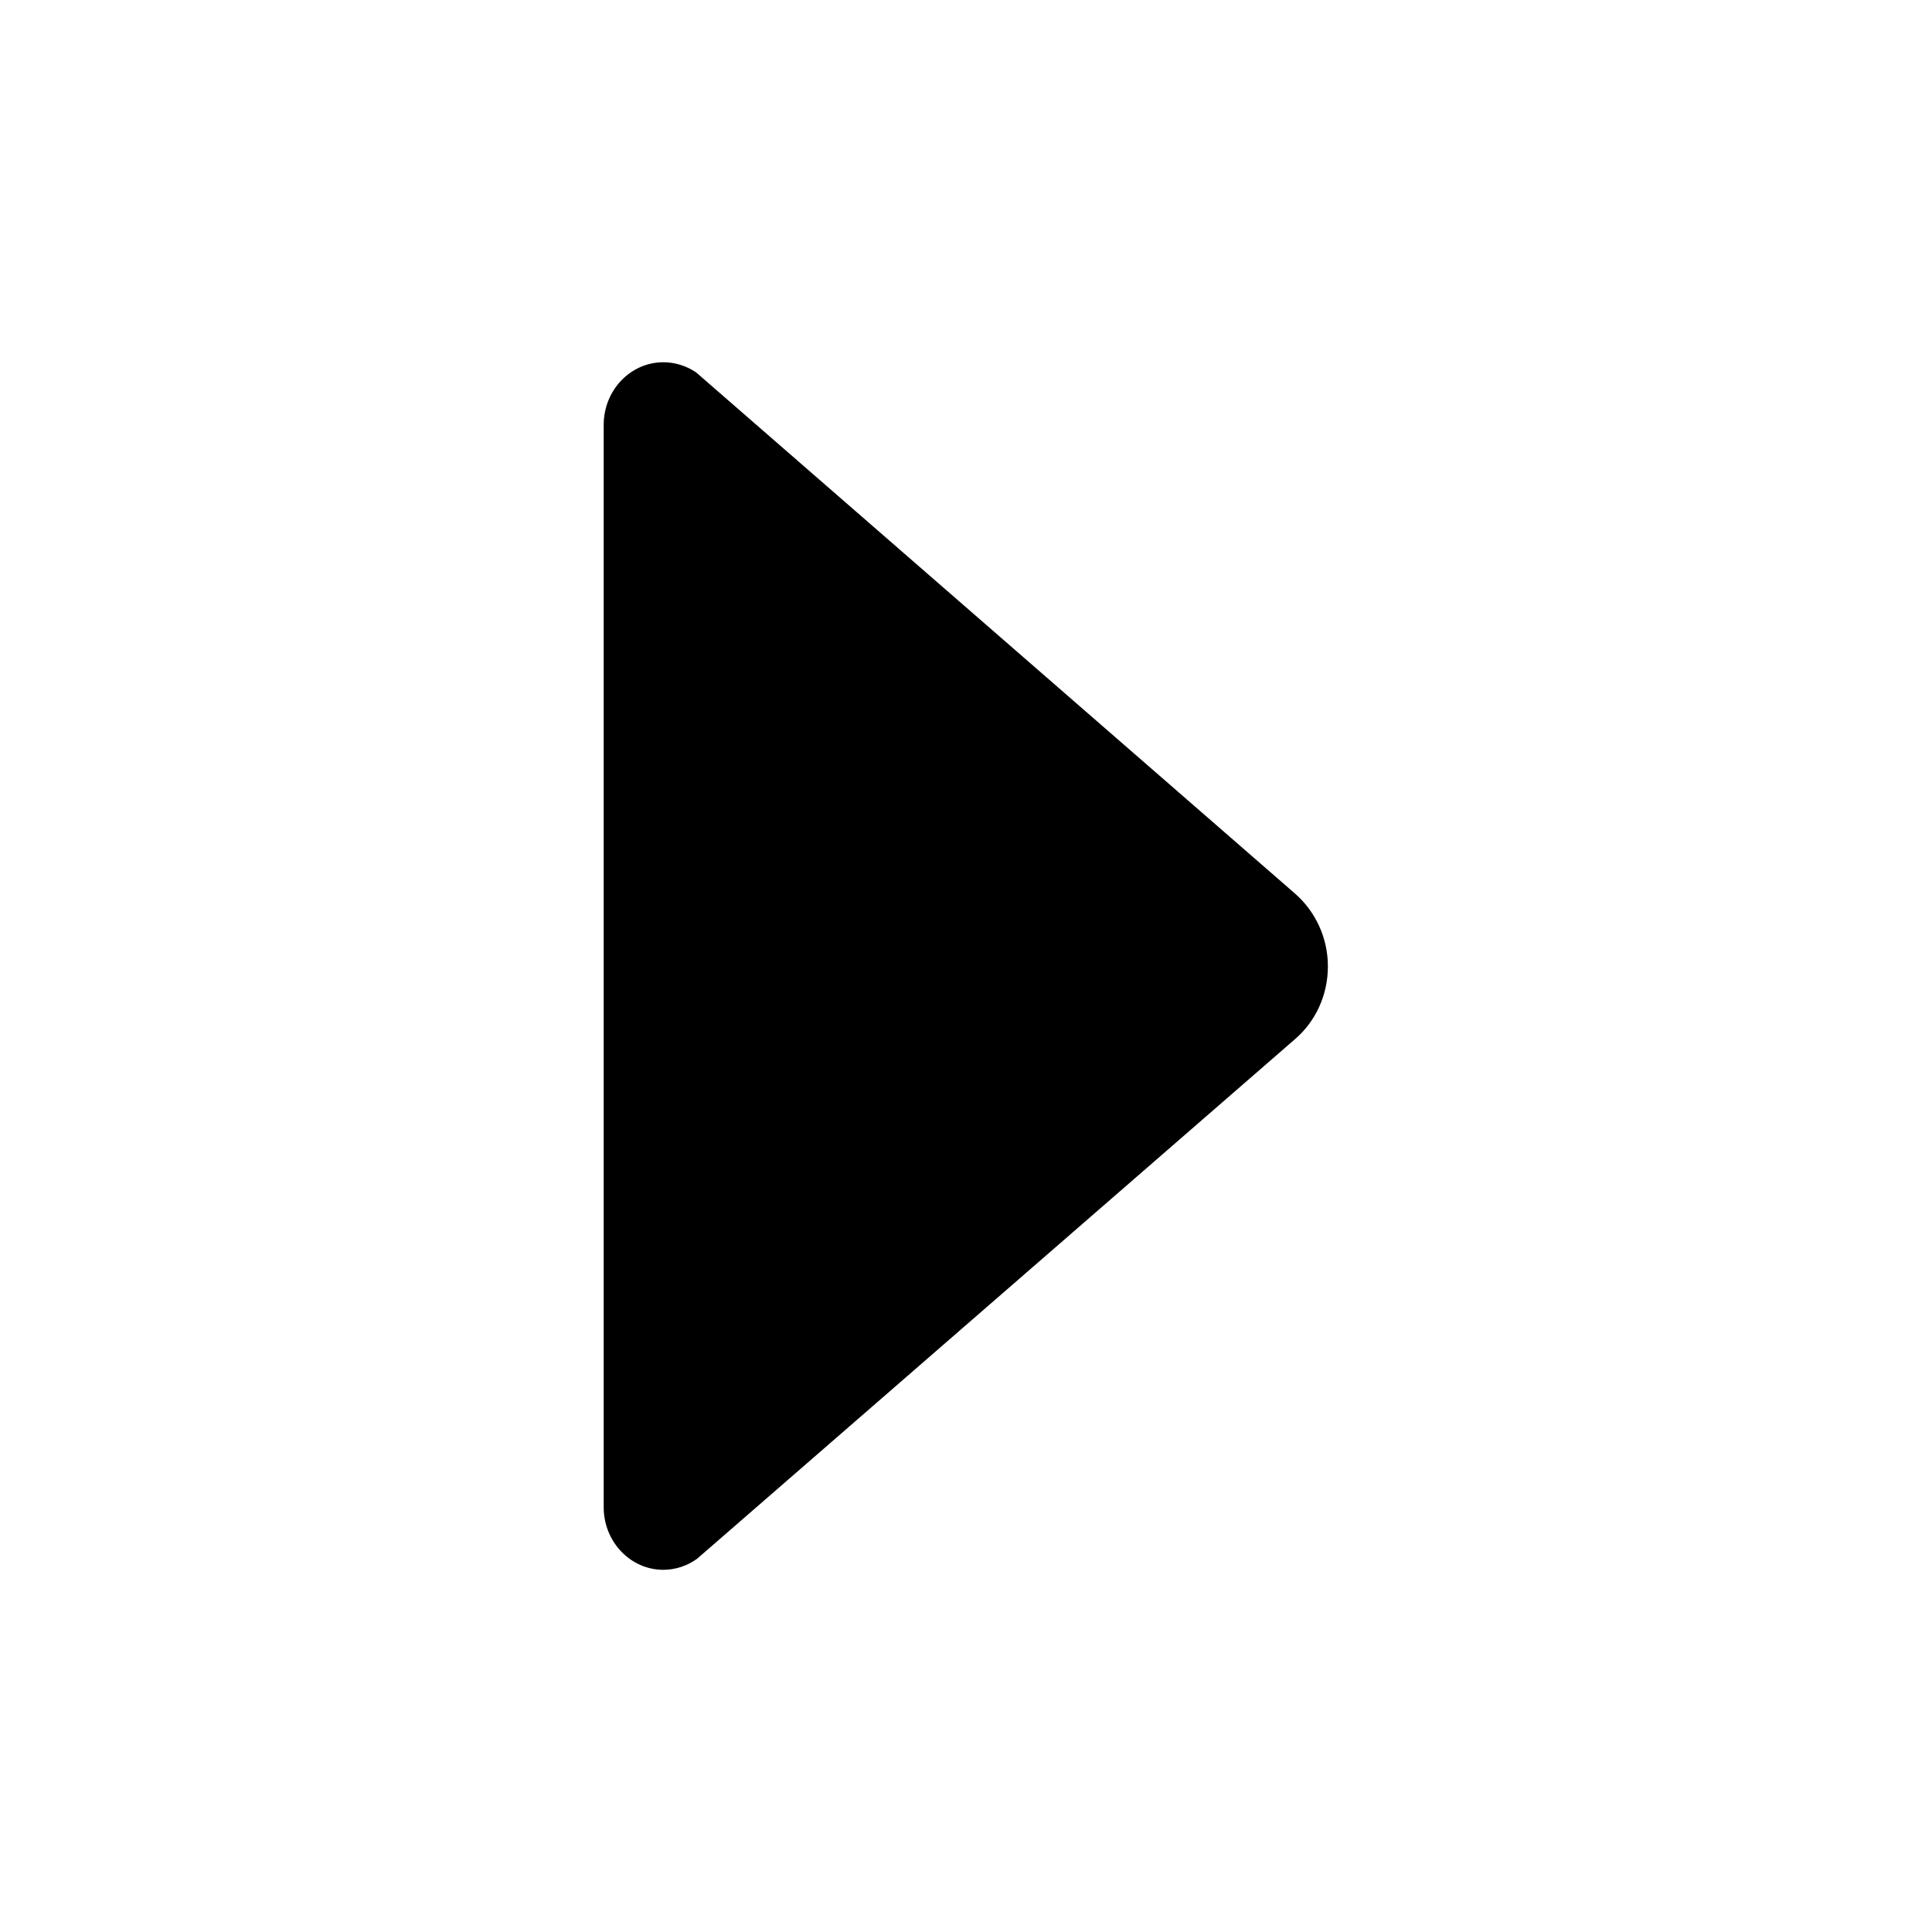 <svg xmlns="http://www.w3.org/2000/svg" viewBox="0 0 32 32">
<path d="M11.544 25.819l0.131-0.113 9.781-8.5c0.331-0.288 0.538-0.719 0.538-1.2s-0.212-0.912-0.538-1.2l-9.925-8.637c-0.156-0.106-0.344-0.169-0.544-0.169-0.544 0-0.988 0.463-0.988 1.038v0 17.925c0 0.575 0.444 1.038 0.988 1.038 0.206 0 0.4-0.069 0.556-0.181z"></path>
</svg>